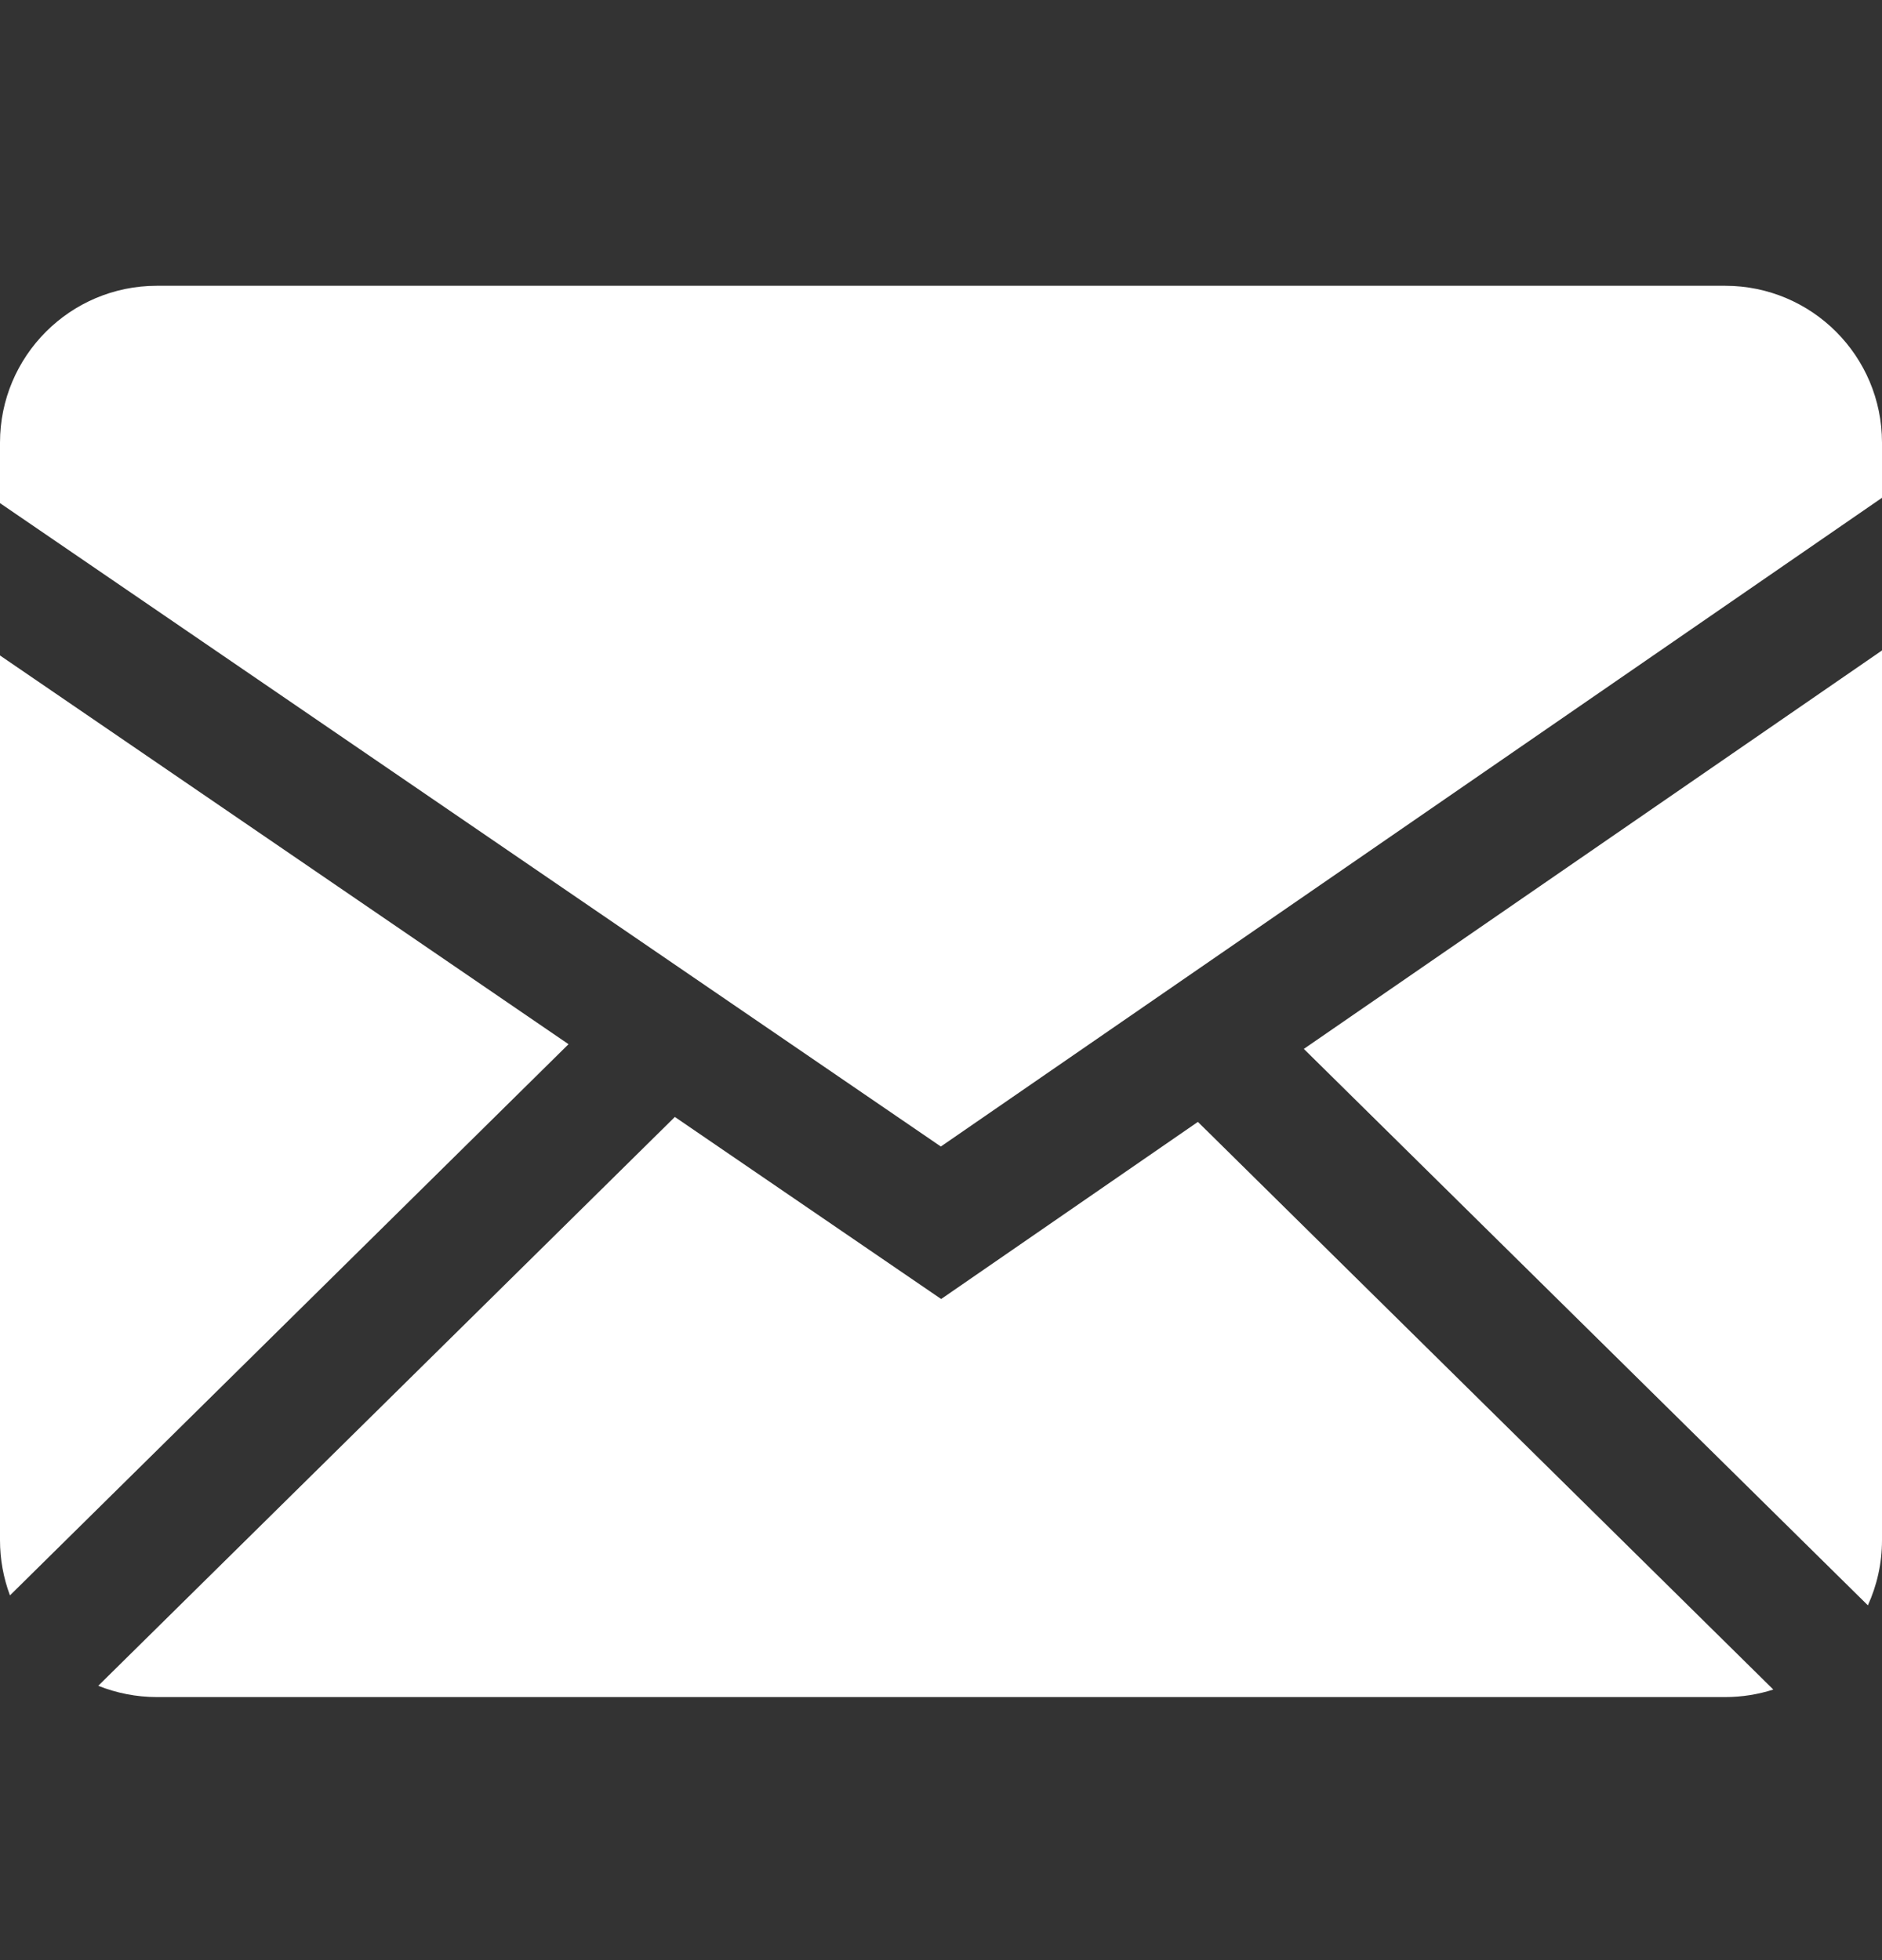<svg width="24" height="25" viewBox="0 0 24 25" fill="none" xmlns="http://www.w3.org/2000/svg">
<rect x="0" y="0" width="24" height="25" fill="#333333" stroke="none"/>
<g clip-path="url(#clip0)">
<path fill-rule="evenodd" clip-rule="evenodd" d="M8.606 14.246L12.002 16.568L15.276 14.309L22.614 21.549C22.421 21.611 22.214 21.645 22 21.645H2C1.736 21.645 1.484 21.593 1.253 21.501L8.606 14.246ZM24 8.296V19.645C24 19.941 23.935 20.222 23.82 20.475L16.627 13.378L24 8.296ZM1.13232e-06 8.36L7.25 13.318L0.127 20.348C0.043 20.123 -0 19.885 1.13232e-06 19.645V8.361V8.36ZM22 3.645C23.104 3.645 24 4.54 24 5.646V6.349L11.998 14.623L1.13232e-06 6.417V5.646C1.13232e-06 4.542 0.895 3.645 2 3.645H22Z" fill="white"/>
</g>
<defs>
<clipPath id="clip0">
<rect width="24" height="24" fill="white" transform="translate(0 0.645)"/>
</clipPath>
</defs>
</svg>
